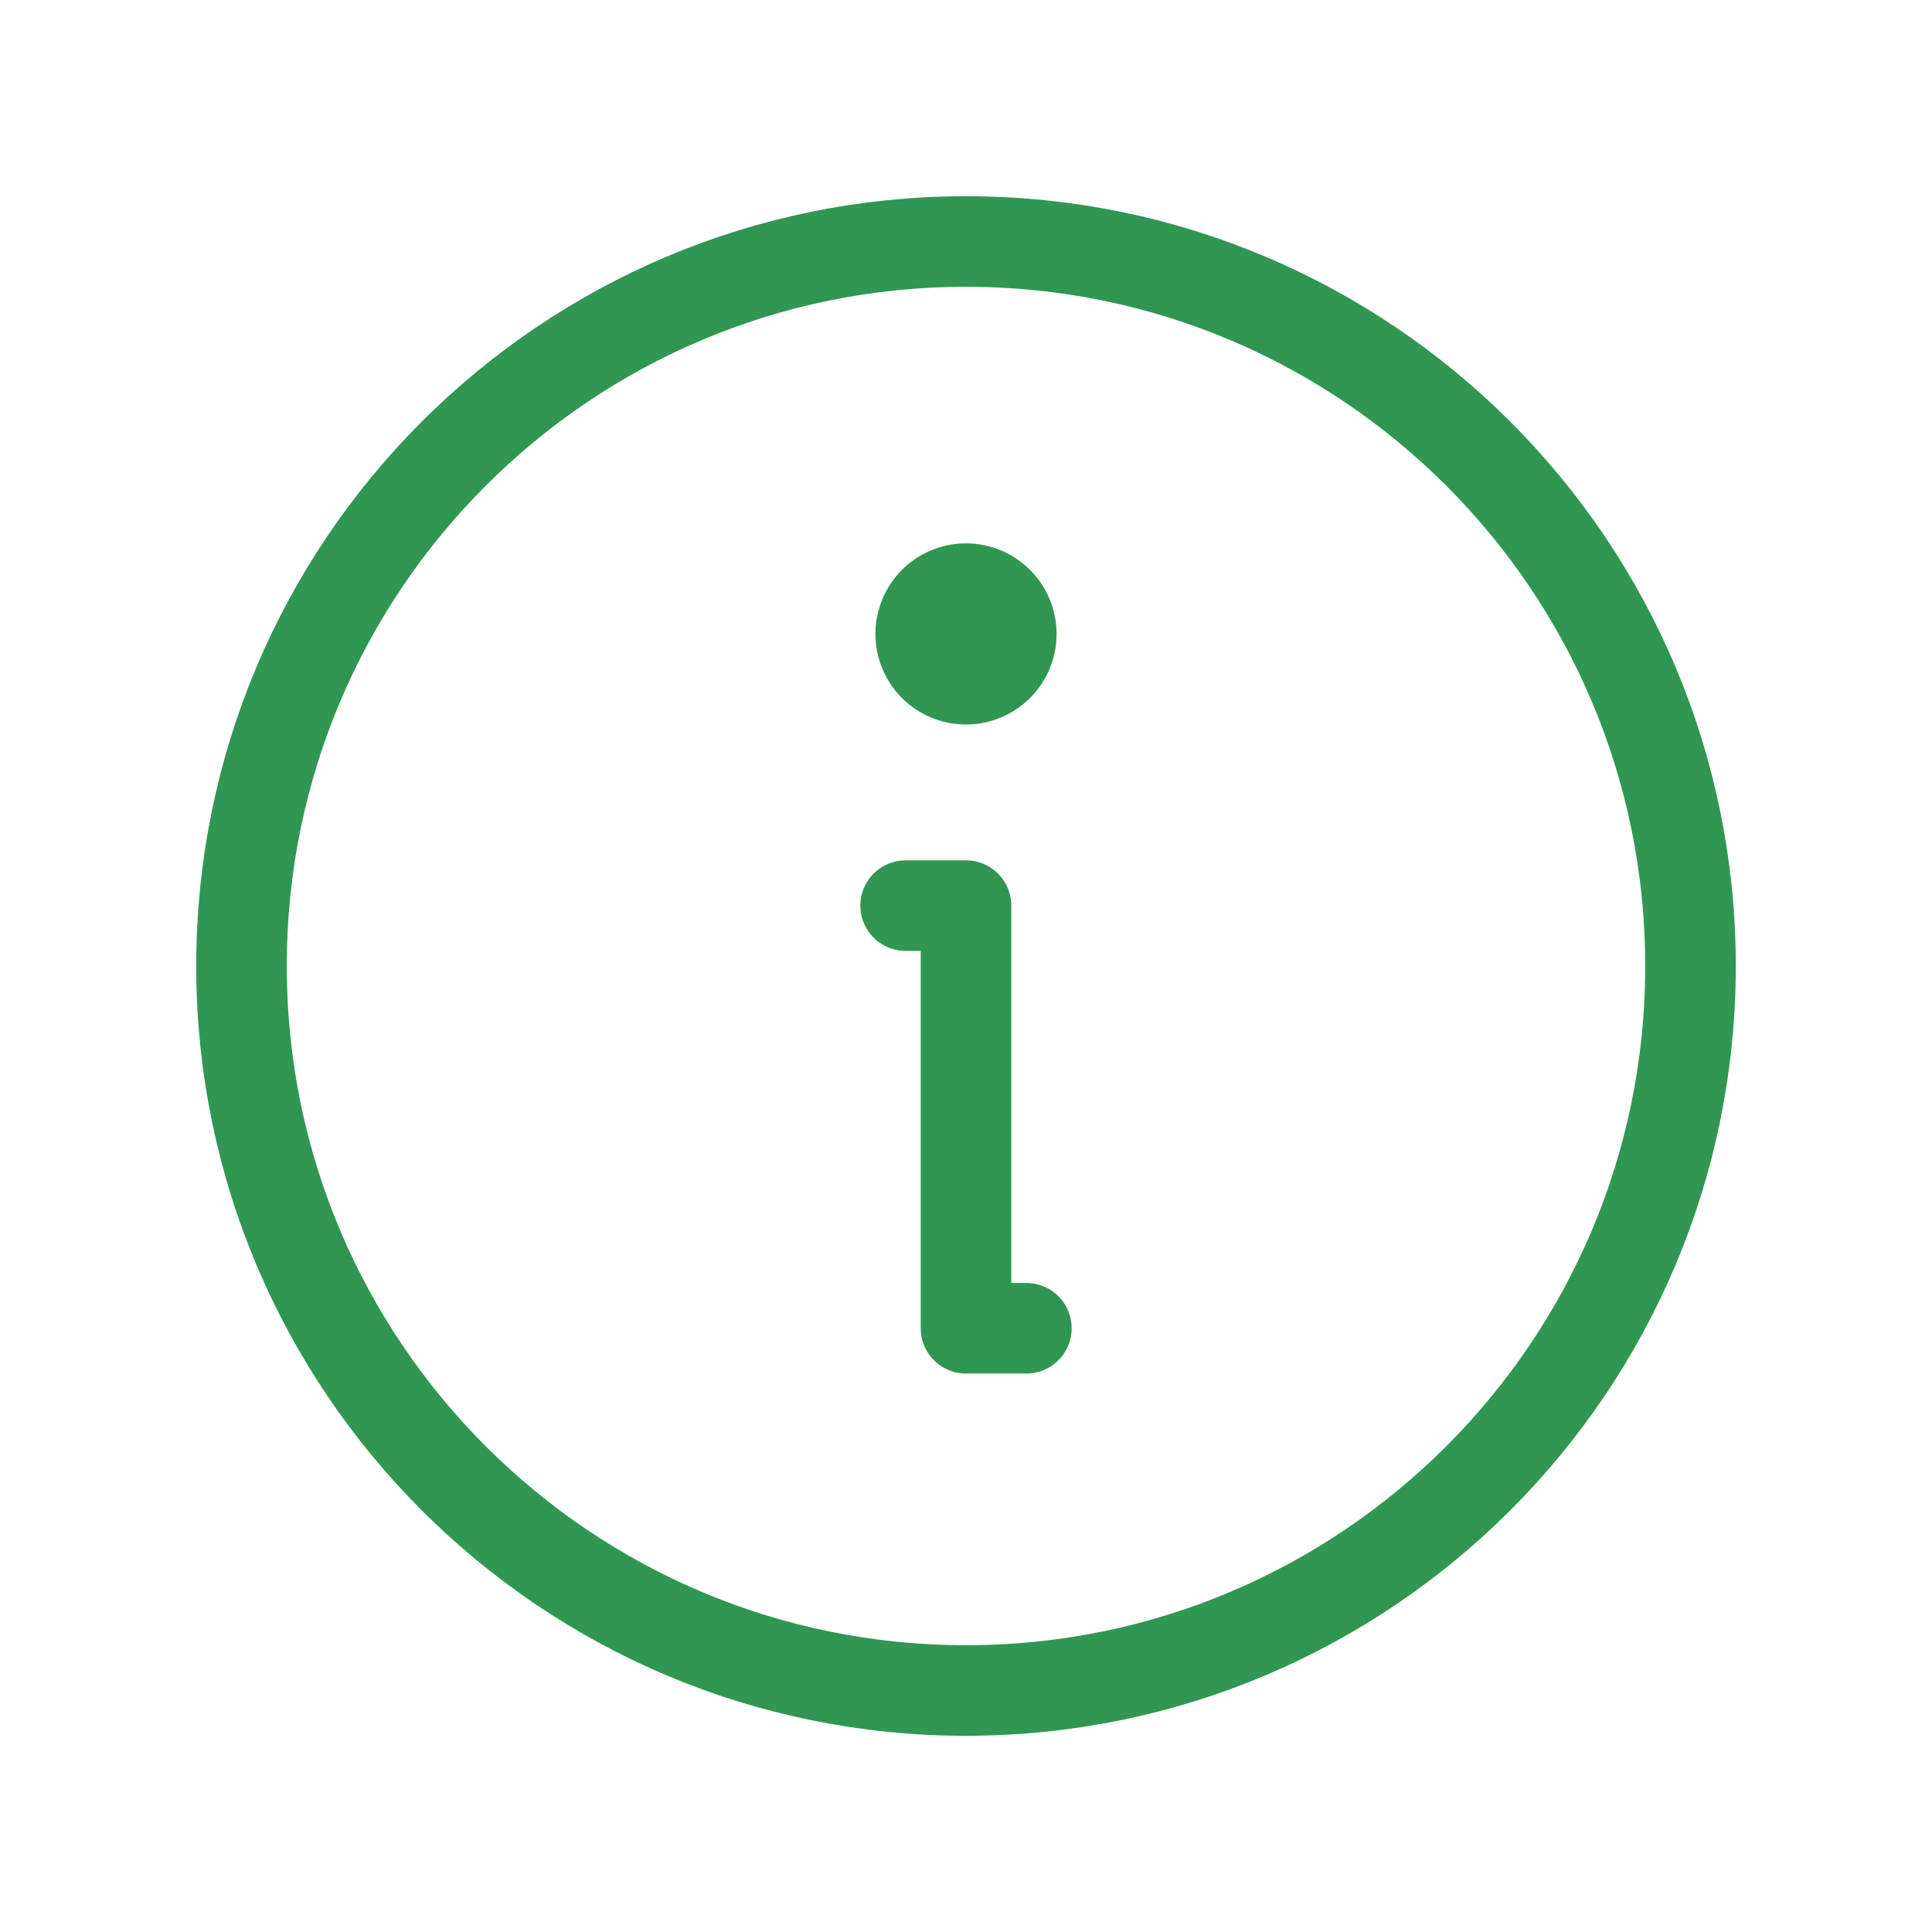<svg xmlns="http://www.w3.org/2000/svg" width="32" height="32" fill="none" xmlns:v="https://vecta.io/nano"><g stroke="#2f9752" stroke-width="1.5" stroke-linejoin="round"><path d="M16 28c6.627 0 12-5.373 12-12S22.627 4 16 4 4 9.373 4 16s5.373 12 12 12z"/><path d="M15 15h1v7h1" stroke-linecap="round"/></g><path d="M16 12a1.5 1.5 0 1 0 0-3 1.5 1.5 0 1 0 0 3z" fill="#2f9752"/></svg>